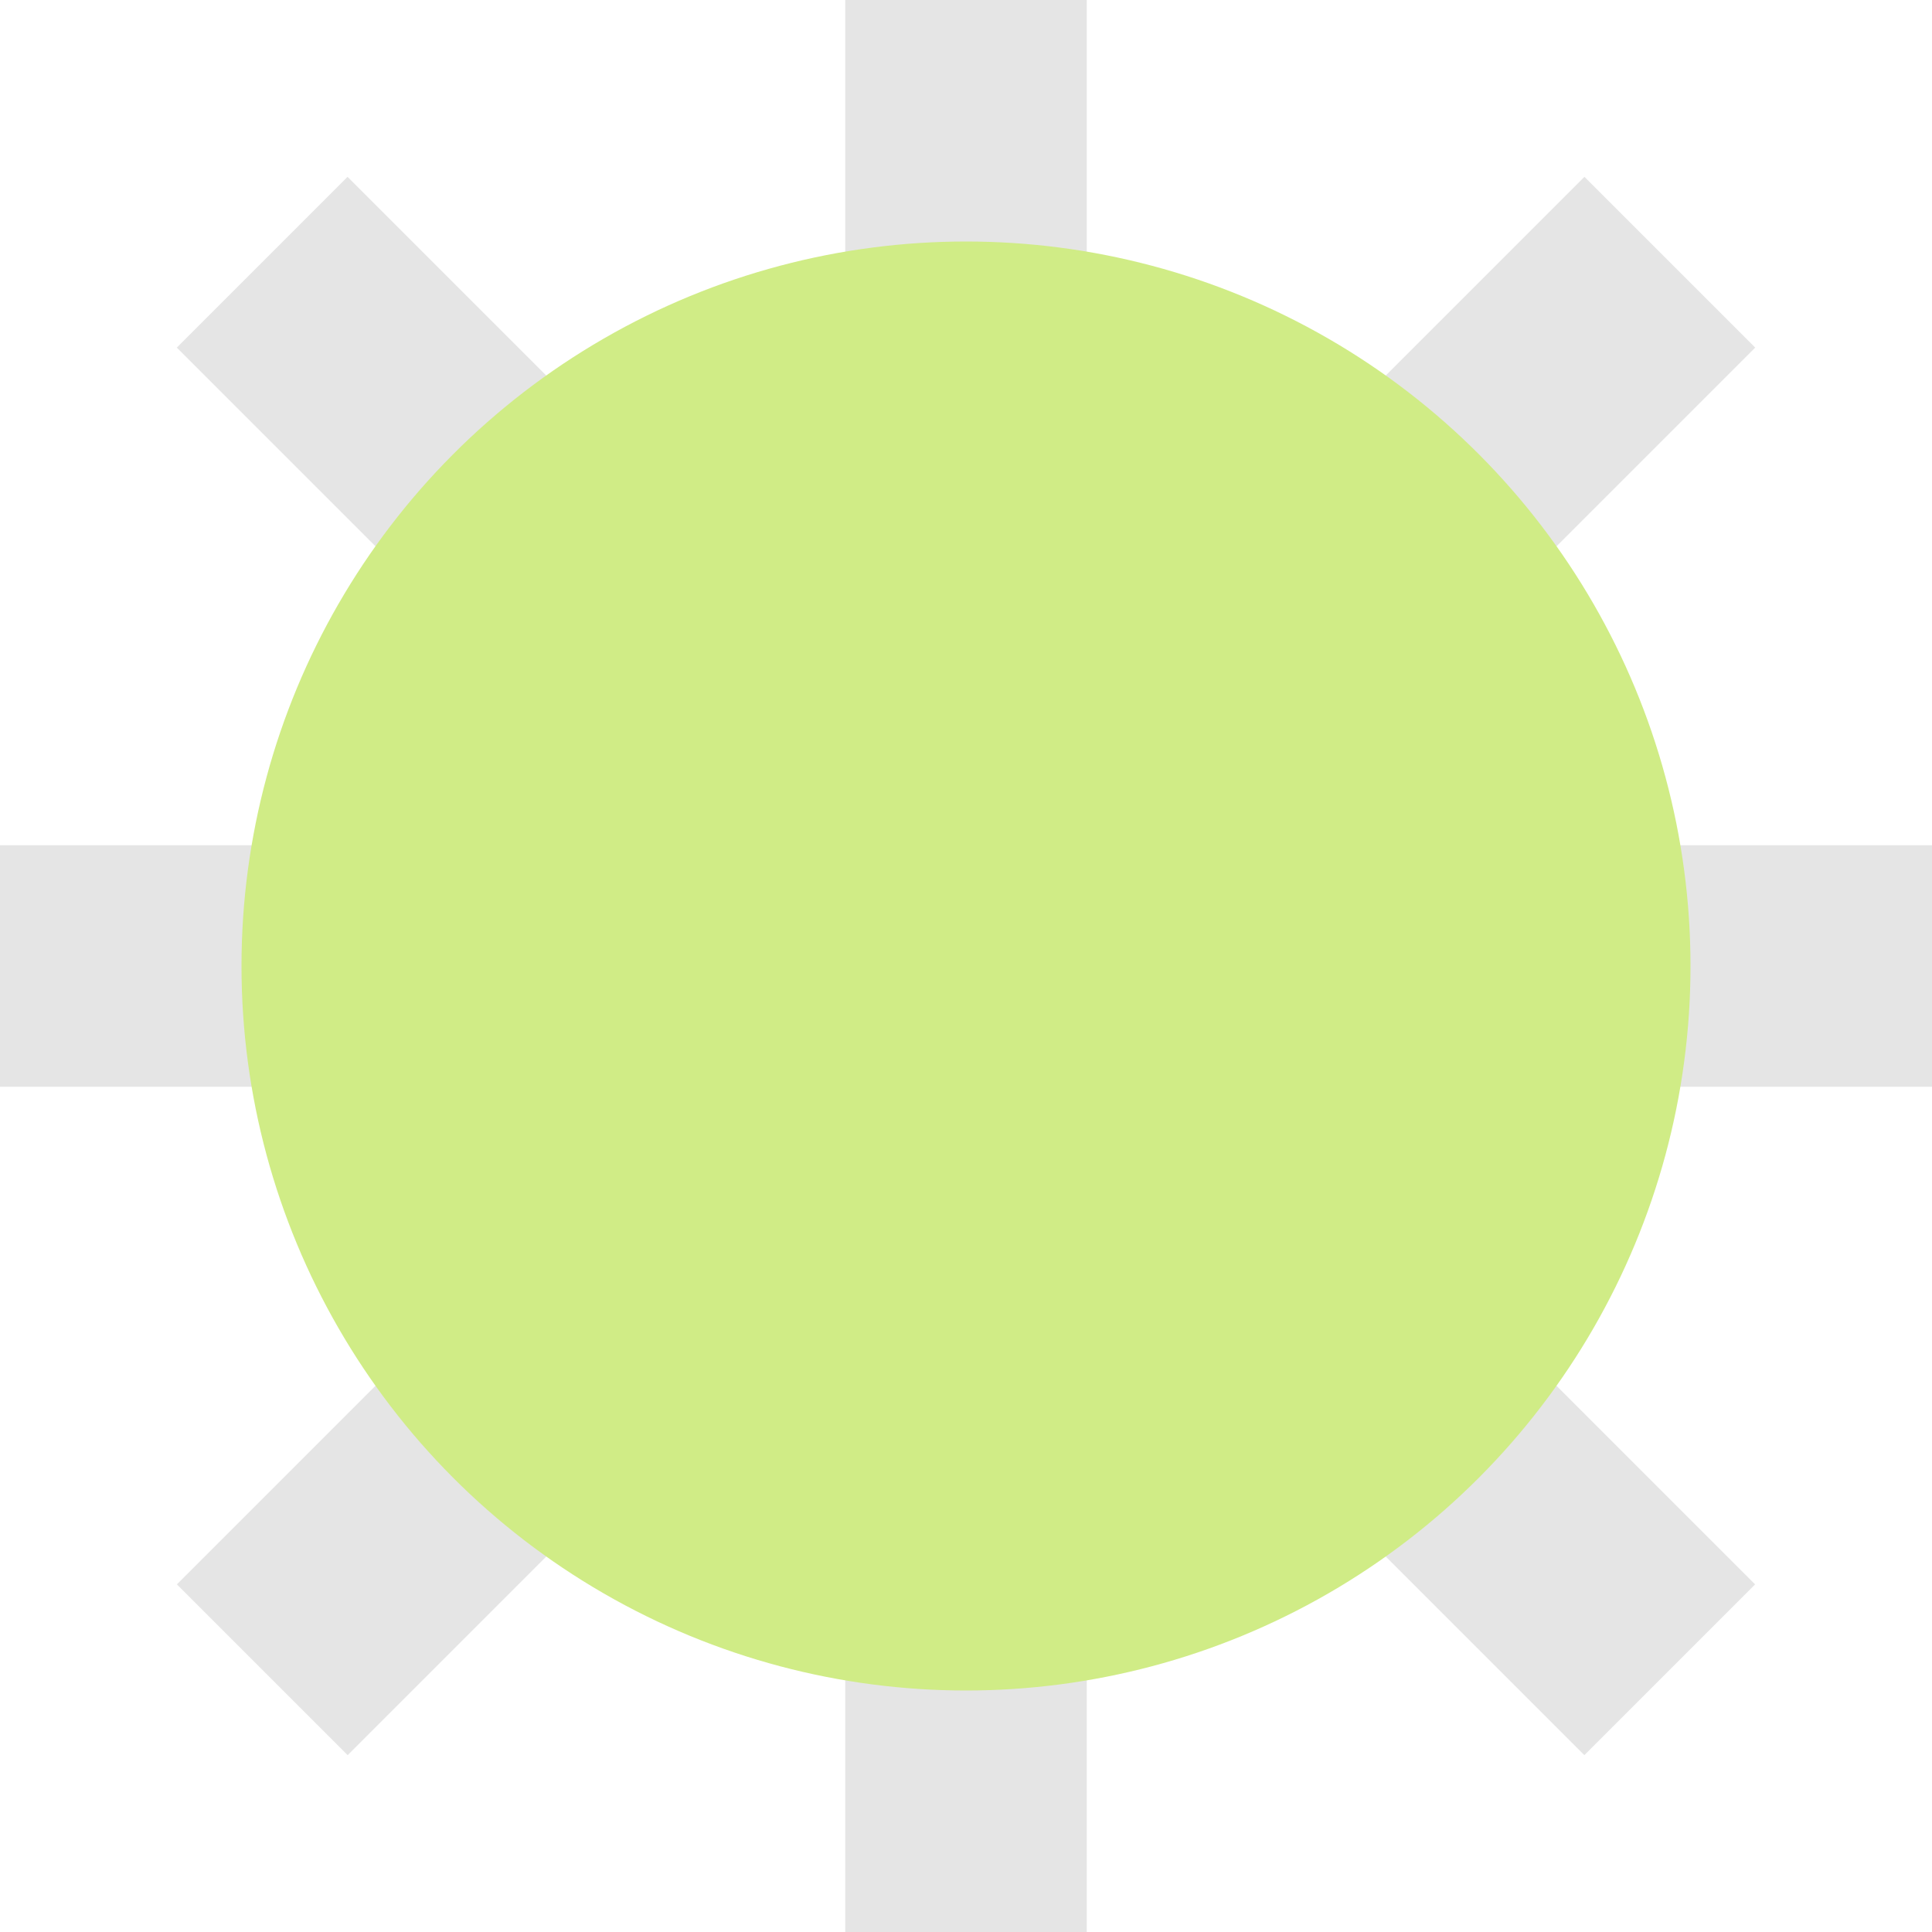 <?xml version="1.0" encoding="UTF-8" standalone="no"?>
<svg
   version="1.1"
   id="svg2985"
   height="16"
   width="16"
   xml:space="preserve"
   xmlns="http://www.w3.org/2000/svg"
   xmlns:svg="http://www.w3.org/2000/svg"
   xmlns:rdf="http://www.w3.org/1999/02/22-rdf-syntax-ns#"
   xmlns:cc="http://creativecommons.org/ns#"
   xmlns:dc="http://purl.org/dc/elements/1.1/"><defs
     id="defs2987"><linearGradient
       id="linearGradient6402"><stop
         id="stop6404"
         offset="0"
         style="stop-color:#000000;stop-opacity:1;" /><stop
         id="stop6406"
         offset="1"
         style="stop-color:#000000;stop-opacity:0;" /></linearGradient><linearGradient
       id="linearGradient3816"><stop
         id="stop3818"
         offset="0"
         style="stop-color:#ffa576;stop-opacity:1;" /><stop
         style="stop-color:#f45400;stop-opacity:1;"
         offset="1"
         id="stop3782" /></linearGradient></defs><g
     style="display:inline"
     id="layer1"
     transform="translate(-320,-524)"><rect
       y="535"
       x="327"
       height="5"
       width="2"
       id="rect8827-0-2-2"
       style="display:inline;fill:#e5e5e5;fill-opacity:1;stroke:none;stroke-width:3;stroke-linecap:square;stroke-linejoin:miter;stroke-miterlimit:4;stroke-dasharray:none;stroke-opacity:1;paint-order:normal" /><rect
       y="524"
       x="327"
       height="5"
       width="2"
       id="rect8827-9-9-0-6"
       style="display:inline;fill:#e5e5e5;fill-opacity:1;stroke:none;stroke-width:3;stroke-linecap:square;stroke-linejoin:miter;stroke-miterlimit:4;stroke-dasharray:none;stroke-opacity:1;paint-order:normal" /><rect
       transform="rotate(-90)"
       y="331"
       x="-533"
       height="5"
       width="2"
       id="rect8827-99-2-8-5"
       style="display:inline;fill:#e5e5e5;fill-opacity:1;stroke:none;stroke-width:3;stroke-linecap:square;stroke-linejoin:miter;stroke-miterlimit:4;stroke-dasharray:none;stroke-opacity:1;paint-order:normal" /><rect
       transform="rotate(-90)"
       y="320"
       x="-533"
       height="5"
       width="2"
       id="rect8827-99-8-1-9-4"
       style="display:inline;fill:#e5e5e5;fill-opacity:1;stroke:none;stroke-width:3;stroke-linecap:square;stroke-linejoin:miter;stroke-miterlimit:4;stroke-dasharray:none;stroke-opacity:1;paint-order:normal" /><rect
       transform="rotate(-135)"
       y="-152.492"
       x="-609.112"
       height="3"
       width="2"
       id="rect8827-99-8-4-0-7-0"
       style="display:inline;fill:#e5e5e5;fill-opacity:1;stroke:none;stroke-width:3;stroke-linecap:square;stroke-linejoin:miter;stroke-miterlimit:4;stroke-dasharray:none;stroke-opacity:1;paint-order:normal" /><rect
       transform="rotate(-135)"
       y="-139.007"
       x="-609.112"
       height="3"
       width="2"
       id="rect8827-99-8-4-4-8-0-5"
       style="display:inline;fill:#e5e5e5;fill-opacity:1;stroke:none;stroke-width:3;stroke-linecap:square;stroke-linejoin:miter;stroke-miterlimit:4;stroke-dasharray:none;stroke-opacity:1;paint-order:normal" /><rect
       transform="rotate(-45)"
       y="613.354"
       x="-145.25"
       height="3"
       width="2"
       id="rect8827-99-8-4-4-6-3-8-4"
       style="display:inline;fill:#e5e5e5;fill-opacity:1;stroke:none;stroke-width:3;stroke-linecap:square;stroke-linejoin:miter;stroke-miterlimit:4;stroke-dasharray:none;stroke-opacity:1;paint-order:normal" /><rect
       transform="rotate(-45)"
       y="599.869"
       x="-145.25"
       height="3"
       width="2"
       id="rect8827-99-8-4-4-6-8-9-5-9"
       style="display:inline;fill:#e5e5e5;fill-opacity:1;stroke:none;stroke-width:3;stroke-linecap:square;stroke-linejoin:miter;stroke-miterlimit:4;stroke-dasharray:none;stroke-opacity:1;paint-order:normal" /><ellipse
       cy="532"
       cx="328"
       id="path8776-6-2-6"
       style="display:inline;fill:#d0ec86;fill-opacity:1;stroke:none;stroke-width:0.7;stroke-linecap:square;stroke-linejoin:miter;stroke-miterlimit:4;stroke-dasharray:none;stroke-opacity:1;paint-order:normal"
       rx="6"
       ry="6" /></g></svg>

